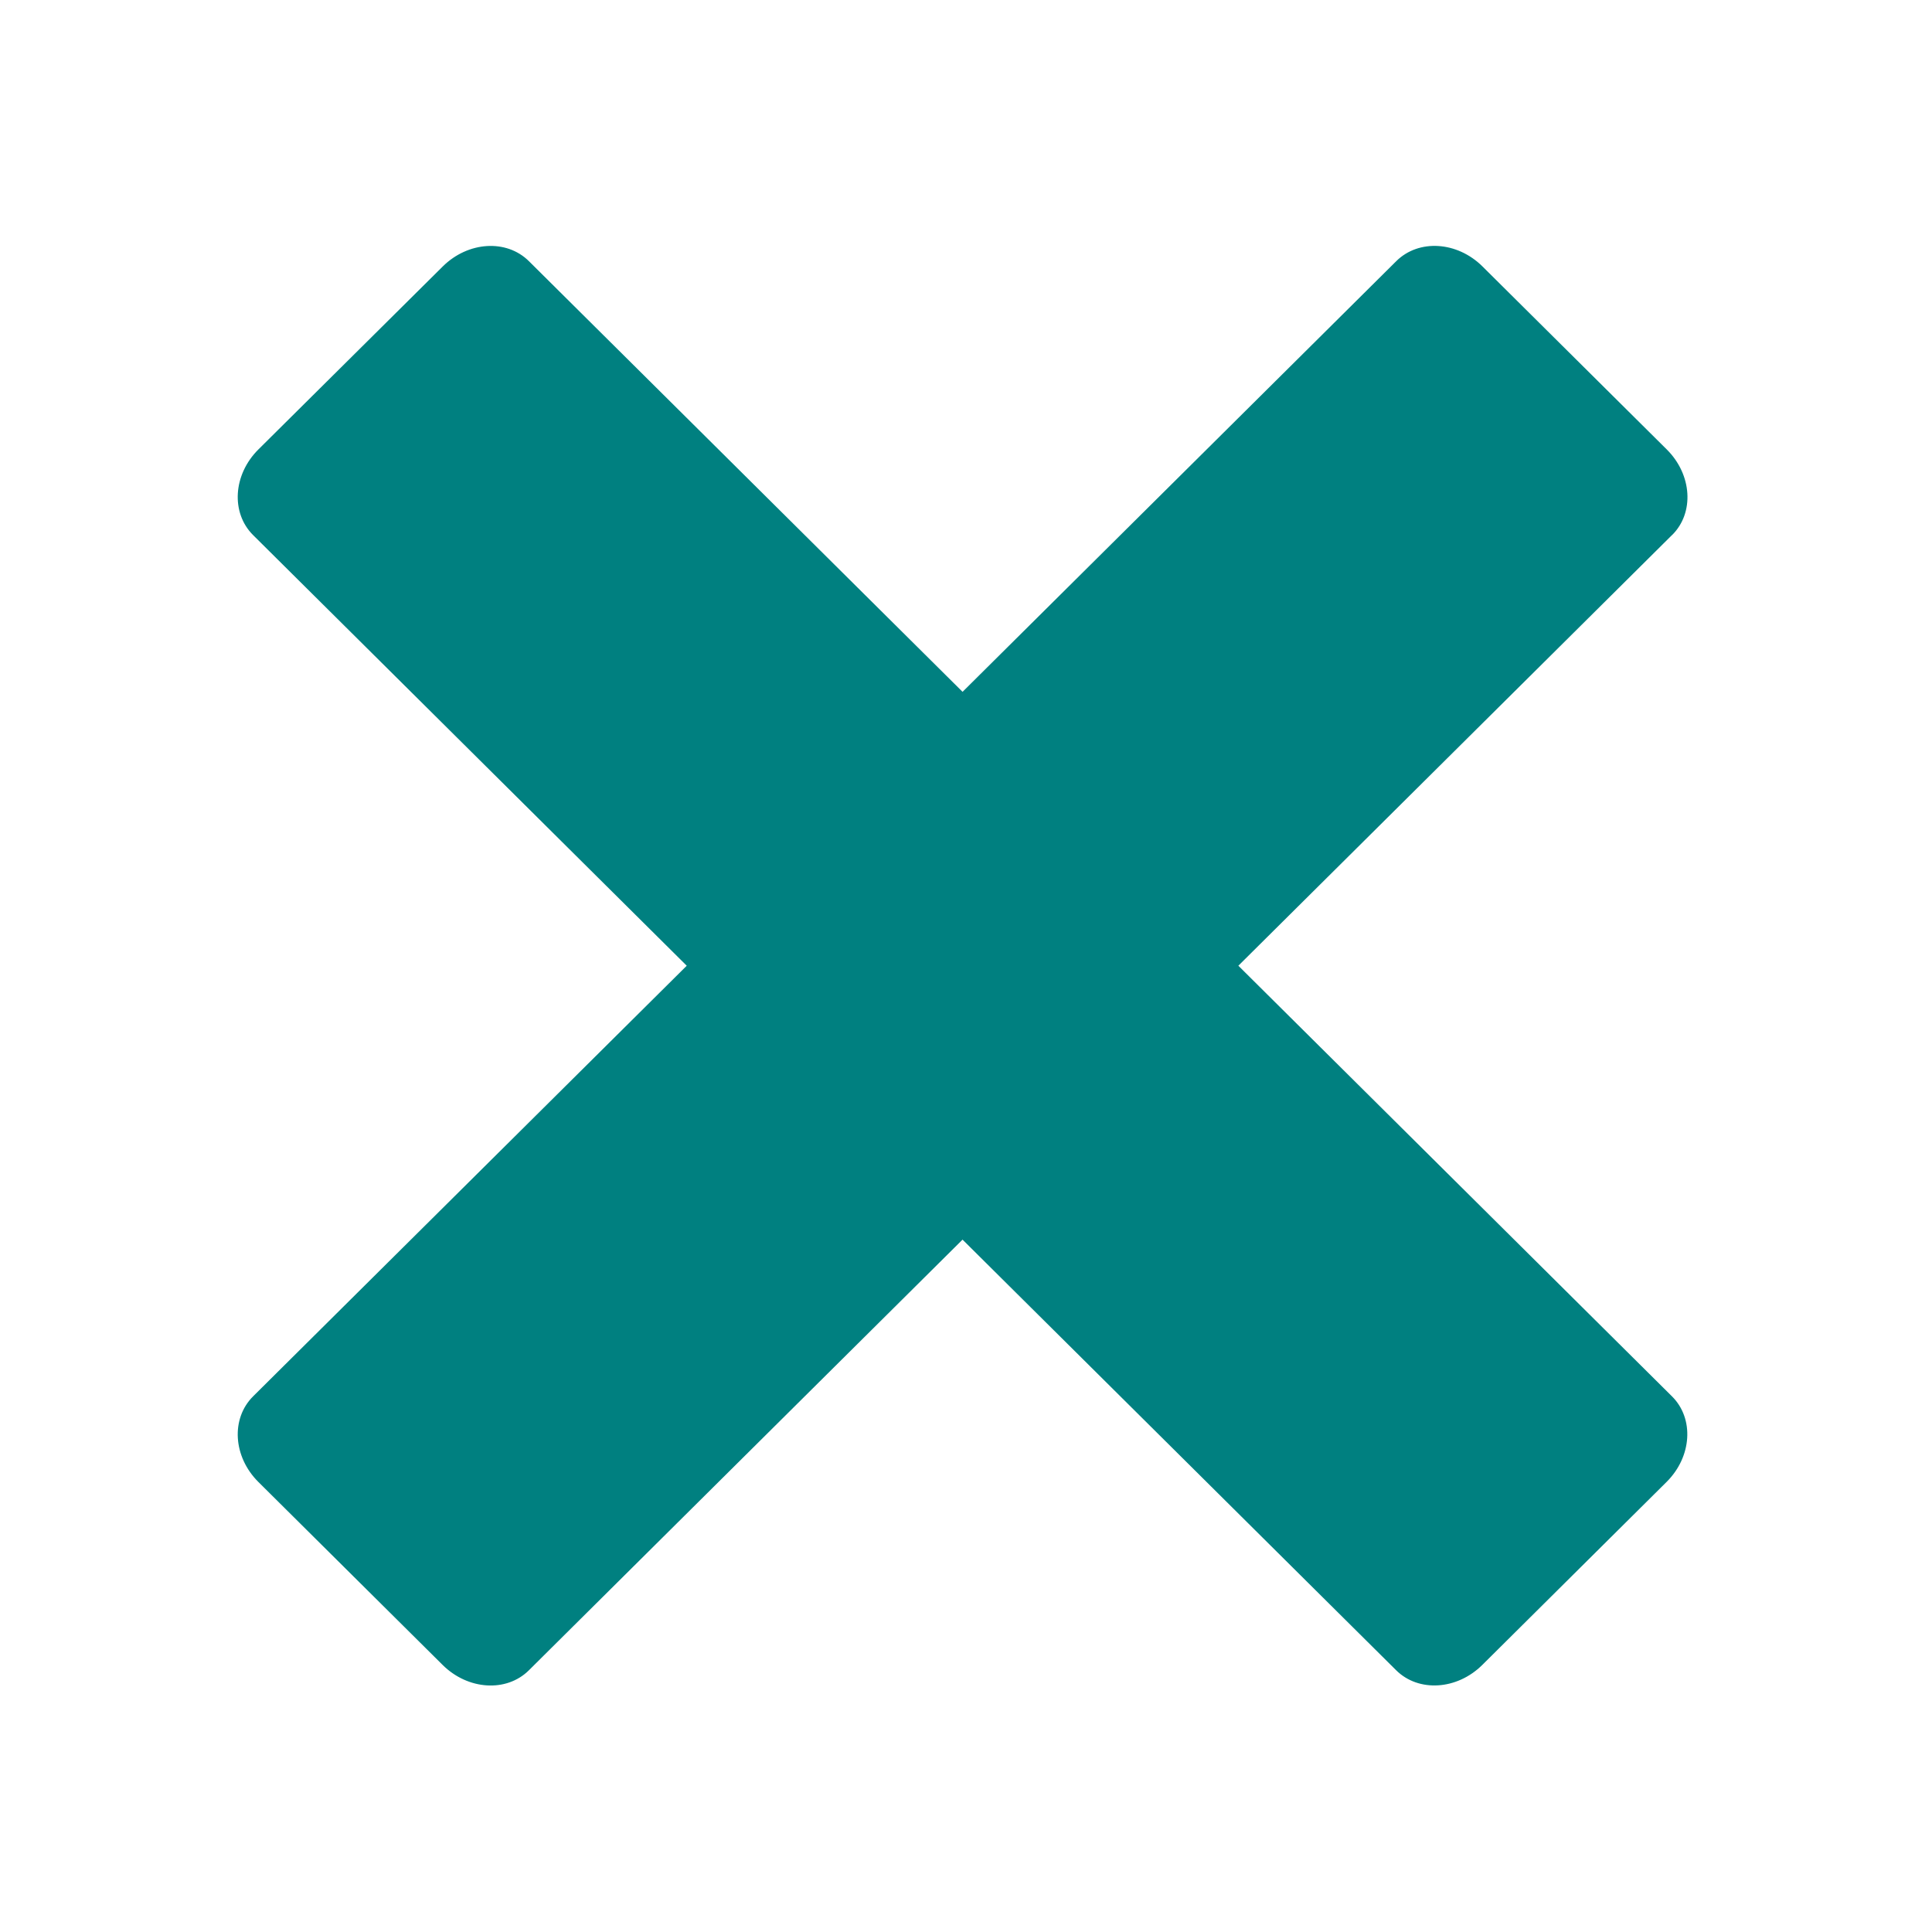 <?xml version="1.0" encoding="UTF-8" standalone="no"?>
<!-- Generator: Adobe Illustrator 15.1.0, SVG Export Plug-In . SVG Version: 6.00 Build 0)  -->

<svg
   xmlns:dc="http://purl.org/dc/elements/1.1/"
   xmlns:cc="http://creativecommons.org/ns#"
   xmlns:rdf="http://www.w3.org/1999/02/22-rdf-syntax-ns#"
   xmlns:svg="http://www.w3.org/2000/svg"
   xmlns="http://www.w3.org/2000/svg"
   xmlns:sodipodi="http://sodipodi.sourceforge.net/DTD/sodipodi-0.dtd"
   xmlns:inkscape="http://www.inkscape.org/namespaces/inkscape"
   version="1.1"
   x="0px"
   y="0px"
   width="24px"
   height="24px"
   viewBox="0 0 24 24"
   style="enable-background:new 0 0 24 24;"
   xml:space="preserve"
   id="svg6"
   sodipodi:docname="delete.svg"
   inkscape:version="0.92.4 5da689c313, 2019-01-14"><sodipodi:namedview
   pagecolor="#ffffff"
   bordercolor="#666666"
   borderopacity="1"
   objecttolerance="10"
   gridtolerance="10"
   guidetolerance="10"
   inkscape:pageopacity="0"
   inkscape:pageshadow="2"
   inkscape:window-width="1920"
   inkscape:window-height="1023"
   id="namedview8"
   showgrid="false"
   inkscape:zoom="16"
   inkscape:cx="-0.69220892"
   inkscape:cy="12.74967"
   inkscape:window-x="1920"
   inkscape:window-y="0"
   inkscape:window-maximized="1"
   inkscape:current-layer="svg6"
   showguides="true"
   inkscape:guide-bbox="true"
   inkscape:snap-global="false"><sodipodi:guide
     inkscape:locked="false"
     id="guide815"
     orientation="0,1"
     position="17.15,21.033" /><sodipodi:guide
     inkscape:locked="false"
     id="guide817"
     orientation="1,0"
     position="2.948,4.638" /><sodipodi:guide
     inkscape:locked="false"
     id="guide819"
     orientation="0,1"
     position="25.636,2.984" /><sodipodi:guide
     inkscape:locked="false"
     id="guide821"
     orientation="1,0"
     position="20.997,4.602" /></sodipodi:namedview><defs
   id="defs10" />

<g
   style="display:none;"
   id="Guides">
</g>
<path
   id="rect35194-3"
   style="opacity:1;vector-effect:none;fill:#008080;fill-opacity:1;stroke:none;stroke-width:3;stroke-linecap:butt;stroke-linejoin:round;stroke-miterlimit:4;stroke-dasharray:none;stroke-dashoffset:0;stroke-opacity:1"
   d="M 20.77,6.647 6.57,20.749 C 6.292,21.025 5.814,20.995 5.499,20.683 L 3.21,18.41 C 2.895,18.097 2.866,17.623 3.144,17.346 L 17.345,3.244 c 0.278,-0.276 0.756,-0.247 1.071,0.066 l 2.289,2.273 c 0.315,0.313 0.345,0.787 0.067,1.063 z M 6.57,3.244 20.77,17.346 c 0.278,0.276 0.248,0.75 -0.067,1.063 l -2.289,2.273 c -0.315,0.313 -0.793,0.342 -1.071,0.066 L 3.144,6.647 C 2.866,6.37 2.895,5.896 3.21,5.583 L 5.499,3.311 C 5.814,2.998 6.292,2.968 6.57,3.244 Z"
   inkscape:connector-curvature="0" /></svg>